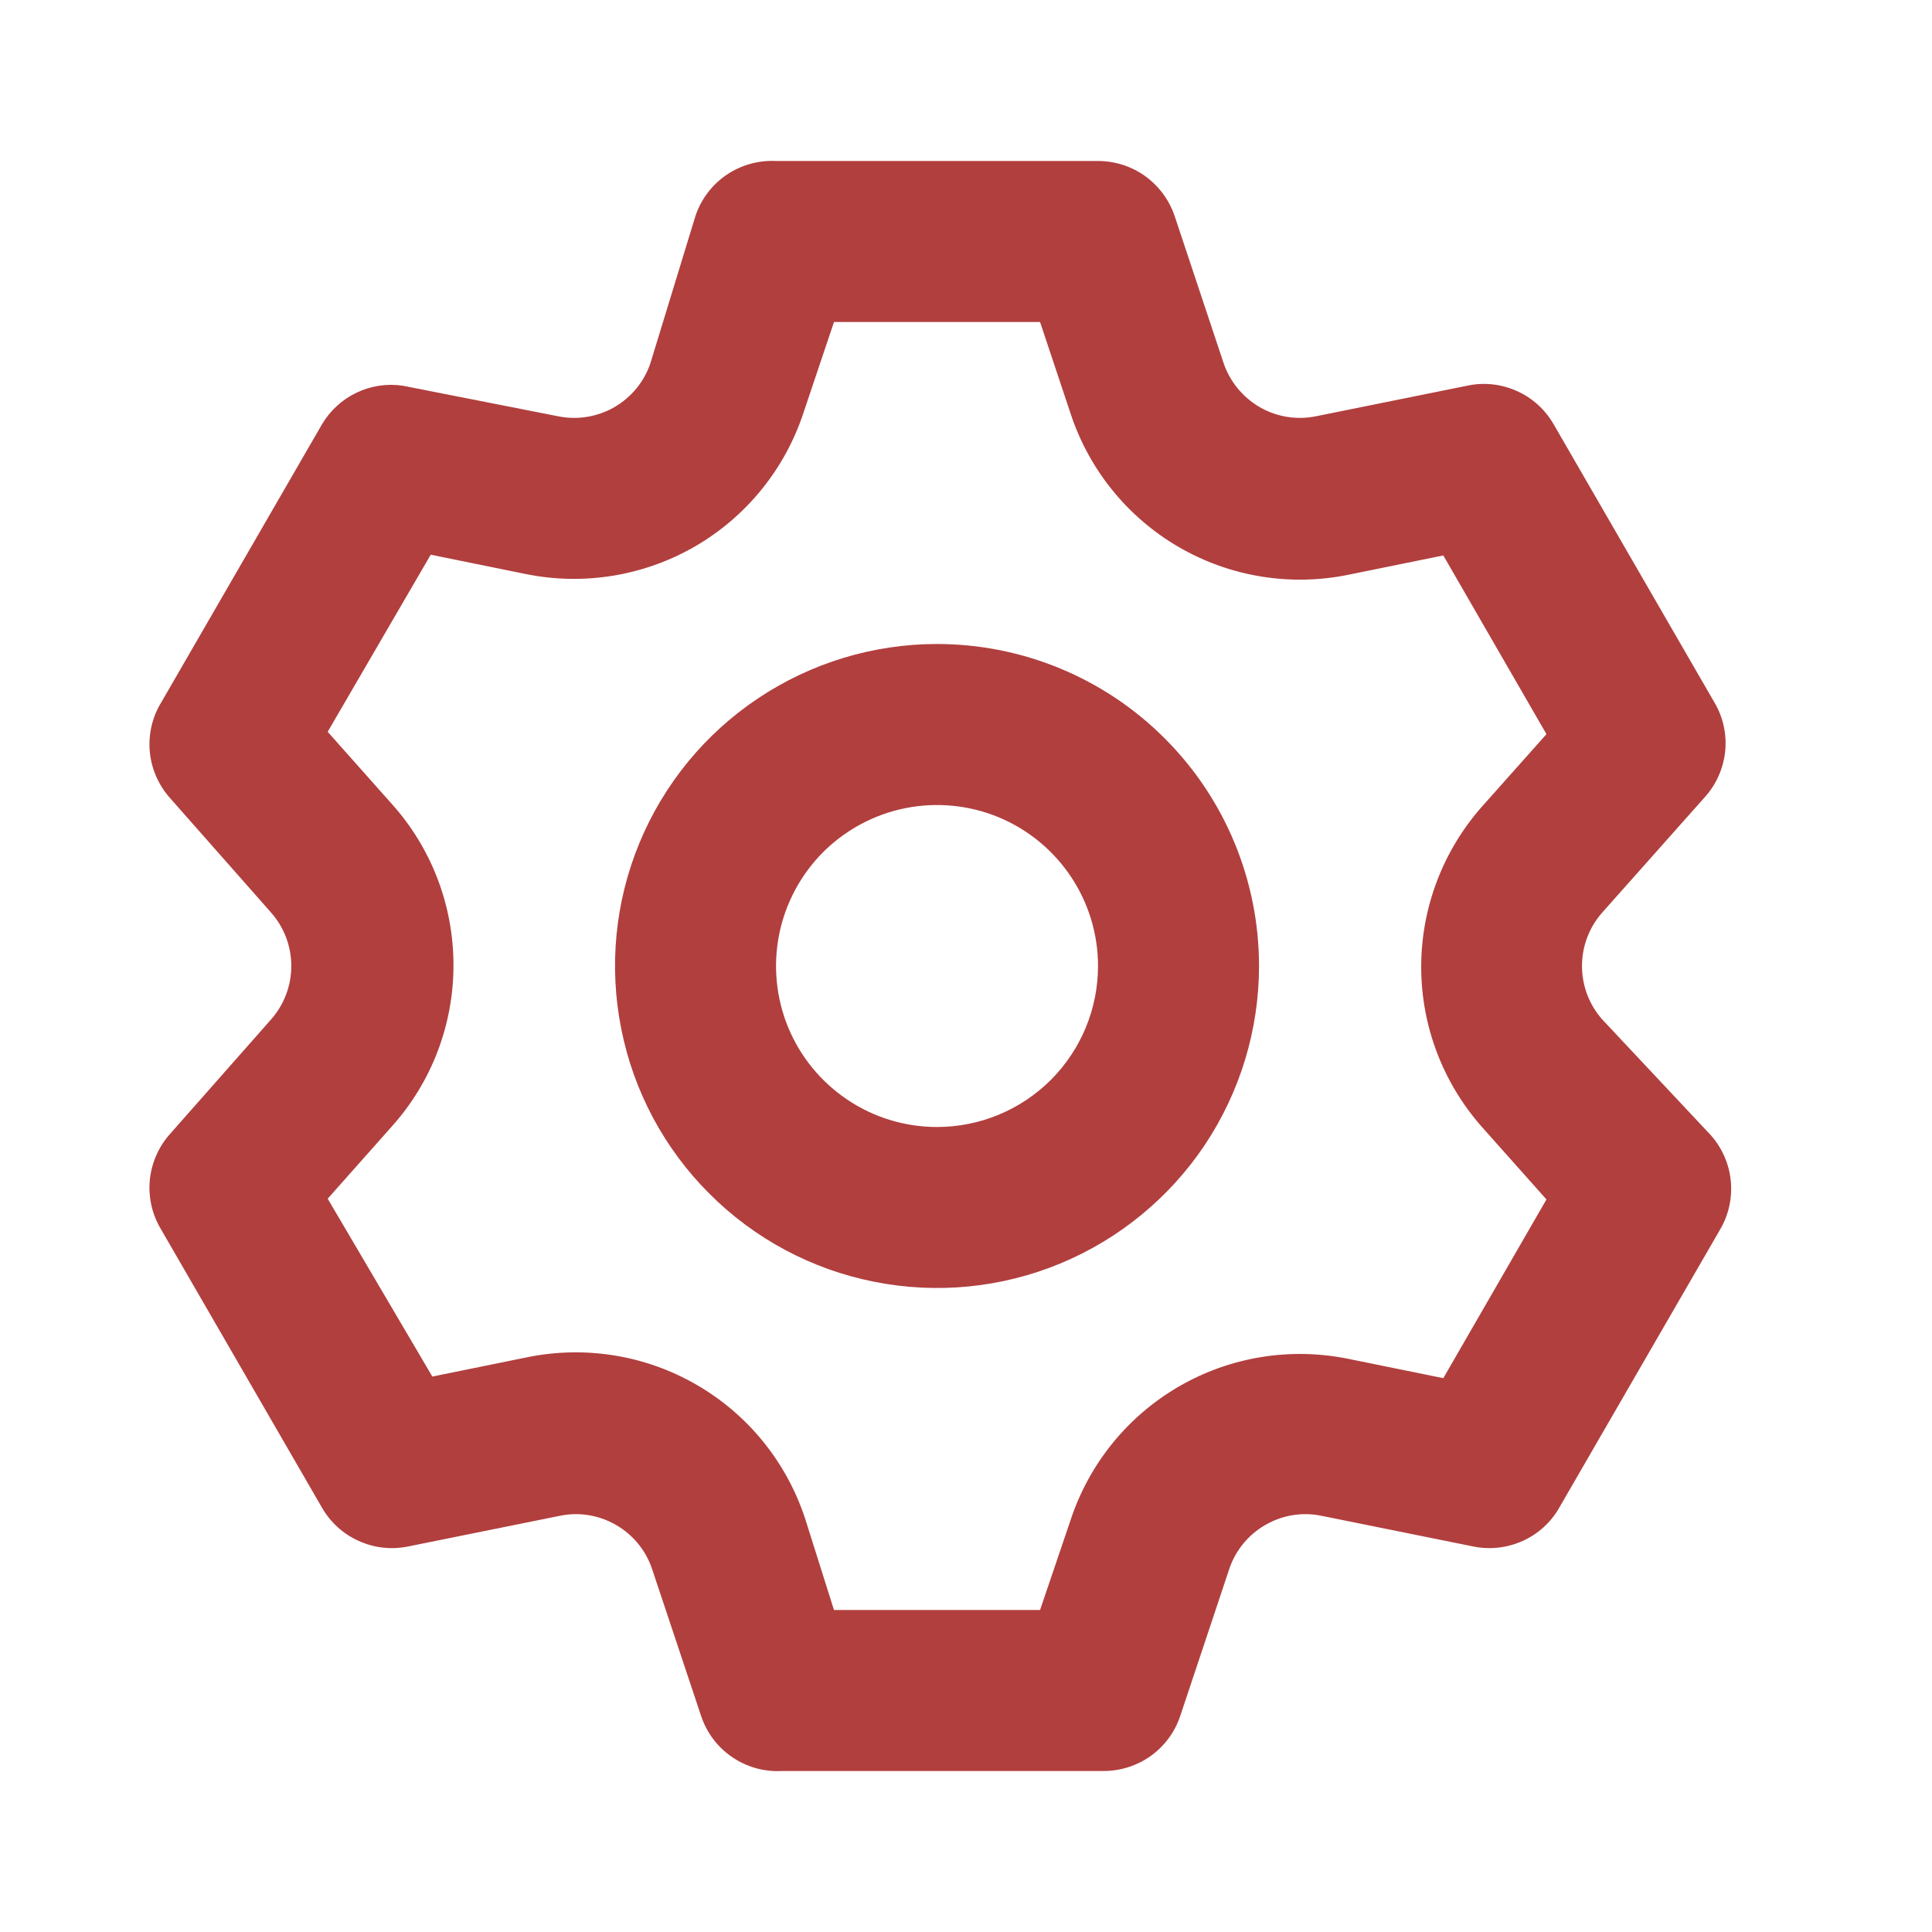 <svg width="18" height="18" viewBox="0 0 18 18" fill="none" xmlns="http://www.w3.org/2000/svg">
<g id="Actions &#38; UI/setting">
<path id="Vector" d="M14.925 9.495C14.805 9.358 14.739 9.182 14.739 9C14.739 8.818 14.805 8.642 14.925 8.505L15.885 7.425C15.991 7.307 16.056 7.159 16.073 7.001C16.089 6.843 16.055 6.685 15.975 6.548L14.475 3.953C14.396 3.816 14.276 3.707 14.132 3.643C13.988 3.578 13.827 3.56 13.672 3.593L12.262 3.878C12.083 3.915 11.896 3.885 11.738 3.794C11.579 3.702 11.459 3.556 11.4 3.383L10.943 2.01C10.892 1.861 10.796 1.732 10.668 1.64C10.541 1.549 10.387 1.5 10.23 1.5H7.23C7.066 1.492 6.905 1.537 6.769 1.629C6.634 1.721 6.532 1.855 6.48 2.01L6.06 3.383C6.002 3.556 5.882 3.702 5.723 3.794C5.564 3.885 5.377 3.915 5.198 3.878L3.75 3.593C3.603 3.572 3.454 3.595 3.321 3.659C3.187 3.723 3.076 3.825 3 3.953L1.5 6.548C1.418 6.683 1.382 6.841 1.395 6.998C1.409 7.156 1.472 7.305 1.575 7.425L2.528 8.505C2.648 8.642 2.714 8.818 2.714 9C2.714 9.182 2.648 9.358 2.528 9.495L1.575 10.575C1.472 10.695 1.409 10.844 1.395 11.002C1.382 11.159 1.418 11.317 1.5 11.453L3 14.047C3.079 14.184 3.199 14.293 3.343 14.357C3.487 14.422 3.648 14.44 3.803 14.408L5.213 14.123C5.392 14.085 5.579 14.115 5.738 14.207C5.897 14.298 6.017 14.444 6.075 14.617L6.533 15.99C6.585 16.145 6.686 16.279 6.822 16.371C6.957 16.463 7.119 16.509 7.283 16.5H10.283C10.44 16.5 10.593 16.451 10.721 16.36C10.849 16.268 10.945 16.139 10.995 15.99L11.453 14.617C11.511 14.444 11.631 14.298 11.79 14.207C11.949 14.115 12.136 14.085 12.315 14.123L13.725 14.408C13.88 14.44 14.04 14.422 14.185 14.357C14.329 14.293 14.449 14.184 14.527 14.047L16.027 11.453C16.107 11.316 16.141 11.157 16.125 10.999C16.109 10.841 16.043 10.693 15.938 10.575L14.925 9.495ZM13.807 10.5L14.408 11.175L13.447 12.84L12.562 12.66C12.022 12.55 11.46 12.641 10.983 12.918C10.507 13.194 10.148 13.636 9.975 14.16L9.69 15H7.77L7.5 14.145C7.327 13.621 6.969 13.179 6.492 12.903C6.015 12.626 5.453 12.535 4.913 12.645L4.028 12.825L3.053 11.168L3.653 10.492C4.022 10.08 4.225 9.546 4.225 8.993C4.225 8.439 4.022 7.905 3.653 7.493L3.053 6.818L4.013 5.168L4.898 5.348C5.438 5.458 6 5.366 6.477 5.09C6.954 4.813 7.312 4.371 7.485 3.848L7.77 3H9.69L9.975 3.855C10.148 4.379 10.507 4.821 10.983 5.097C11.46 5.374 12.022 5.465 12.562 5.355L13.447 5.175L14.408 6.84L13.807 7.515C13.443 7.927 13.241 8.458 13.241 9.008C13.241 9.558 13.443 10.088 13.807 10.5ZM8.73 6C8.137 6 7.557 6.176 7.063 6.506C6.57 6.835 6.185 7.304 5.958 7.852C5.731 8.4 5.672 9.003 5.788 9.585C5.903 10.167 6.189 10.702 6.609 11.121C7.028 11.541 7.563 11.827 8.145 11.942C8.727 12.058 9.33 11.999 9.878 11.772C10.426 11.545 10.895 11.16 11.225 10.667C11.554 10.173 11.73 9.593 11.73 9C11.73 8.204 11.414 7.441 10.851 6.879C10.289 6.316 9.526 6 8.73 6ZM8.73 10.5C8.433 10.5 8.143 10.412 7.897 10.247C7.65 10.082 7.458 9.848 7.344 9.574C7.231 9.3 7.201 8.998 7.259 8.707C7.317 8.416 7.46 8.149 7.669 7.939C7.879 7.73 8.146 7.587 8.437 7.529C8.728 7.471 9.03 7.501 9.304 7.614C9.578 7.728 9.812 7.92 9.977 8.167C10.142 8.413 10.23 8.703 10.23 9C10.23 9.398 10.072 9.779 9.791 10.061C9.509 10.342 9.128 10.5 8.73 10.5Z" fill="#B13F3E"/>
</g>
</svg>
